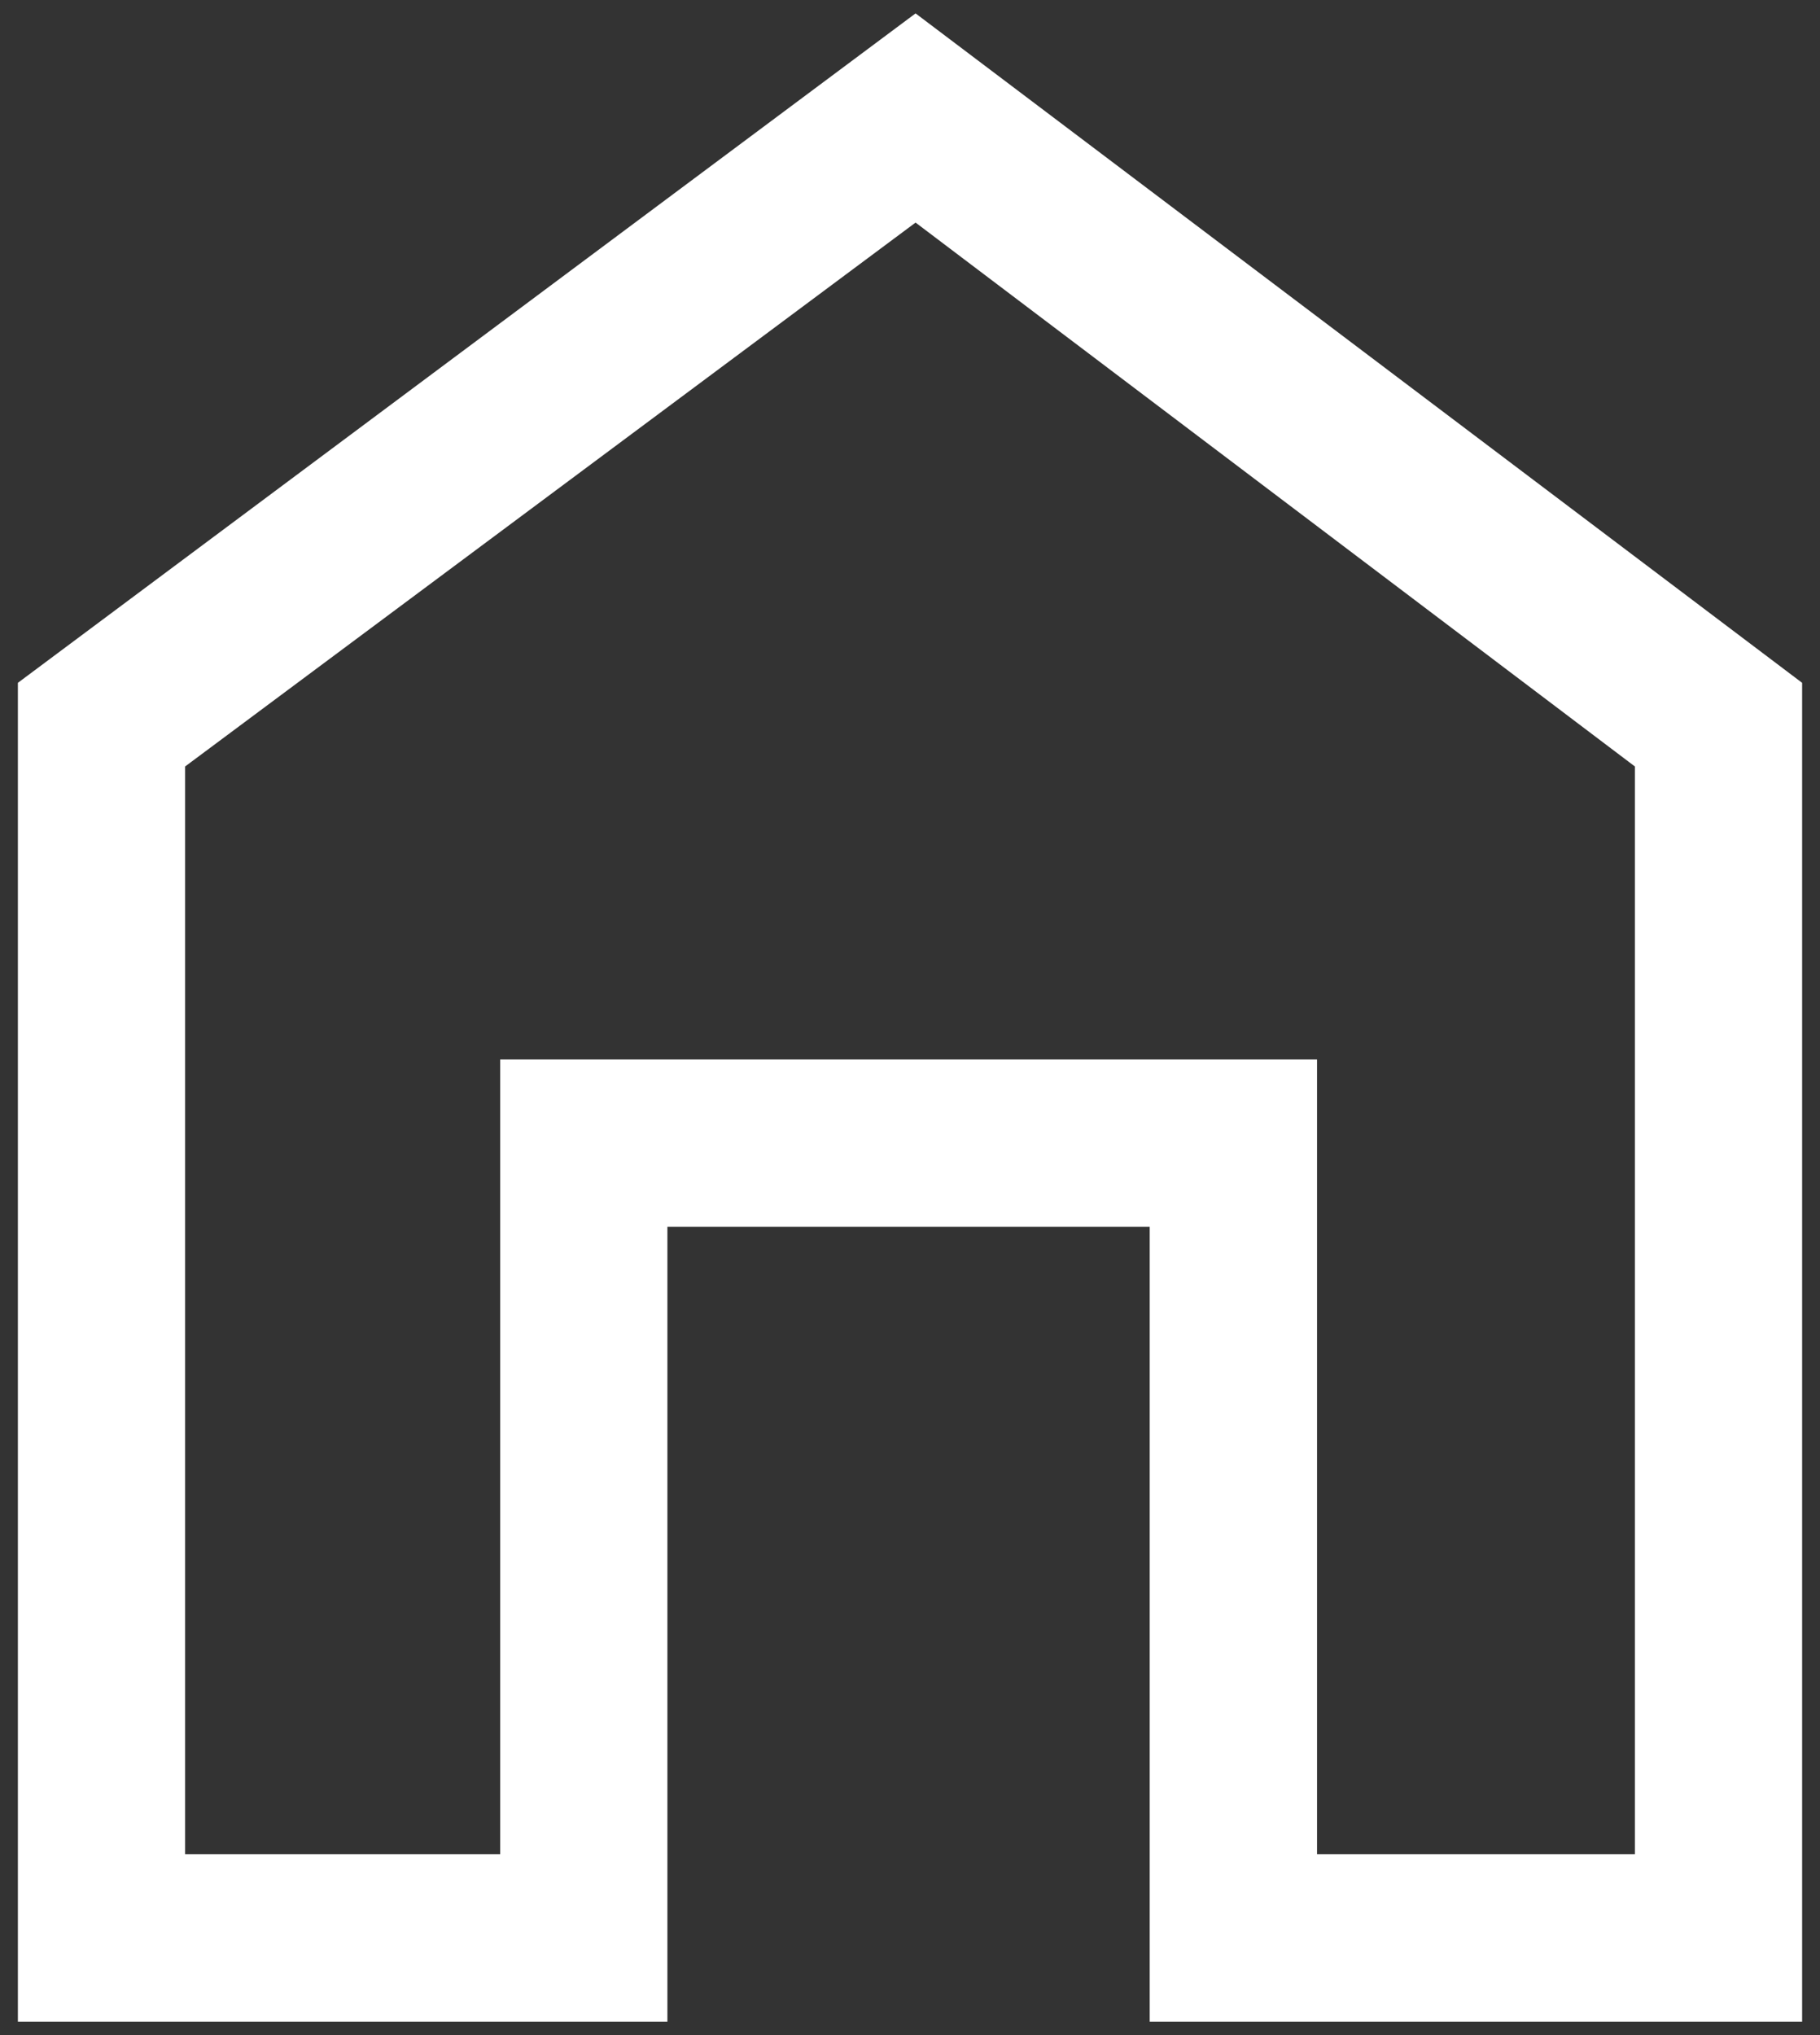 <svg width="17" height="19" viewBox="0 0 17 19" fill="none" xmlns="http://www.w3.org/2000/svg">
<rect x="0" y="0" width="17" height="19" fill="#333333" stroke="none"/>
<path d="M0.167 18.875V6.375L8.552 0.125L16.833 6.375V18.875H10.739V11.453H6.234V18.875H0.167ZM1.729 17.312H4.672V9.891H12.302V17.312H15.271V7.156L8.552 2.078L1.729 7.156V17.312Z" fill="white"/>
</svg>
